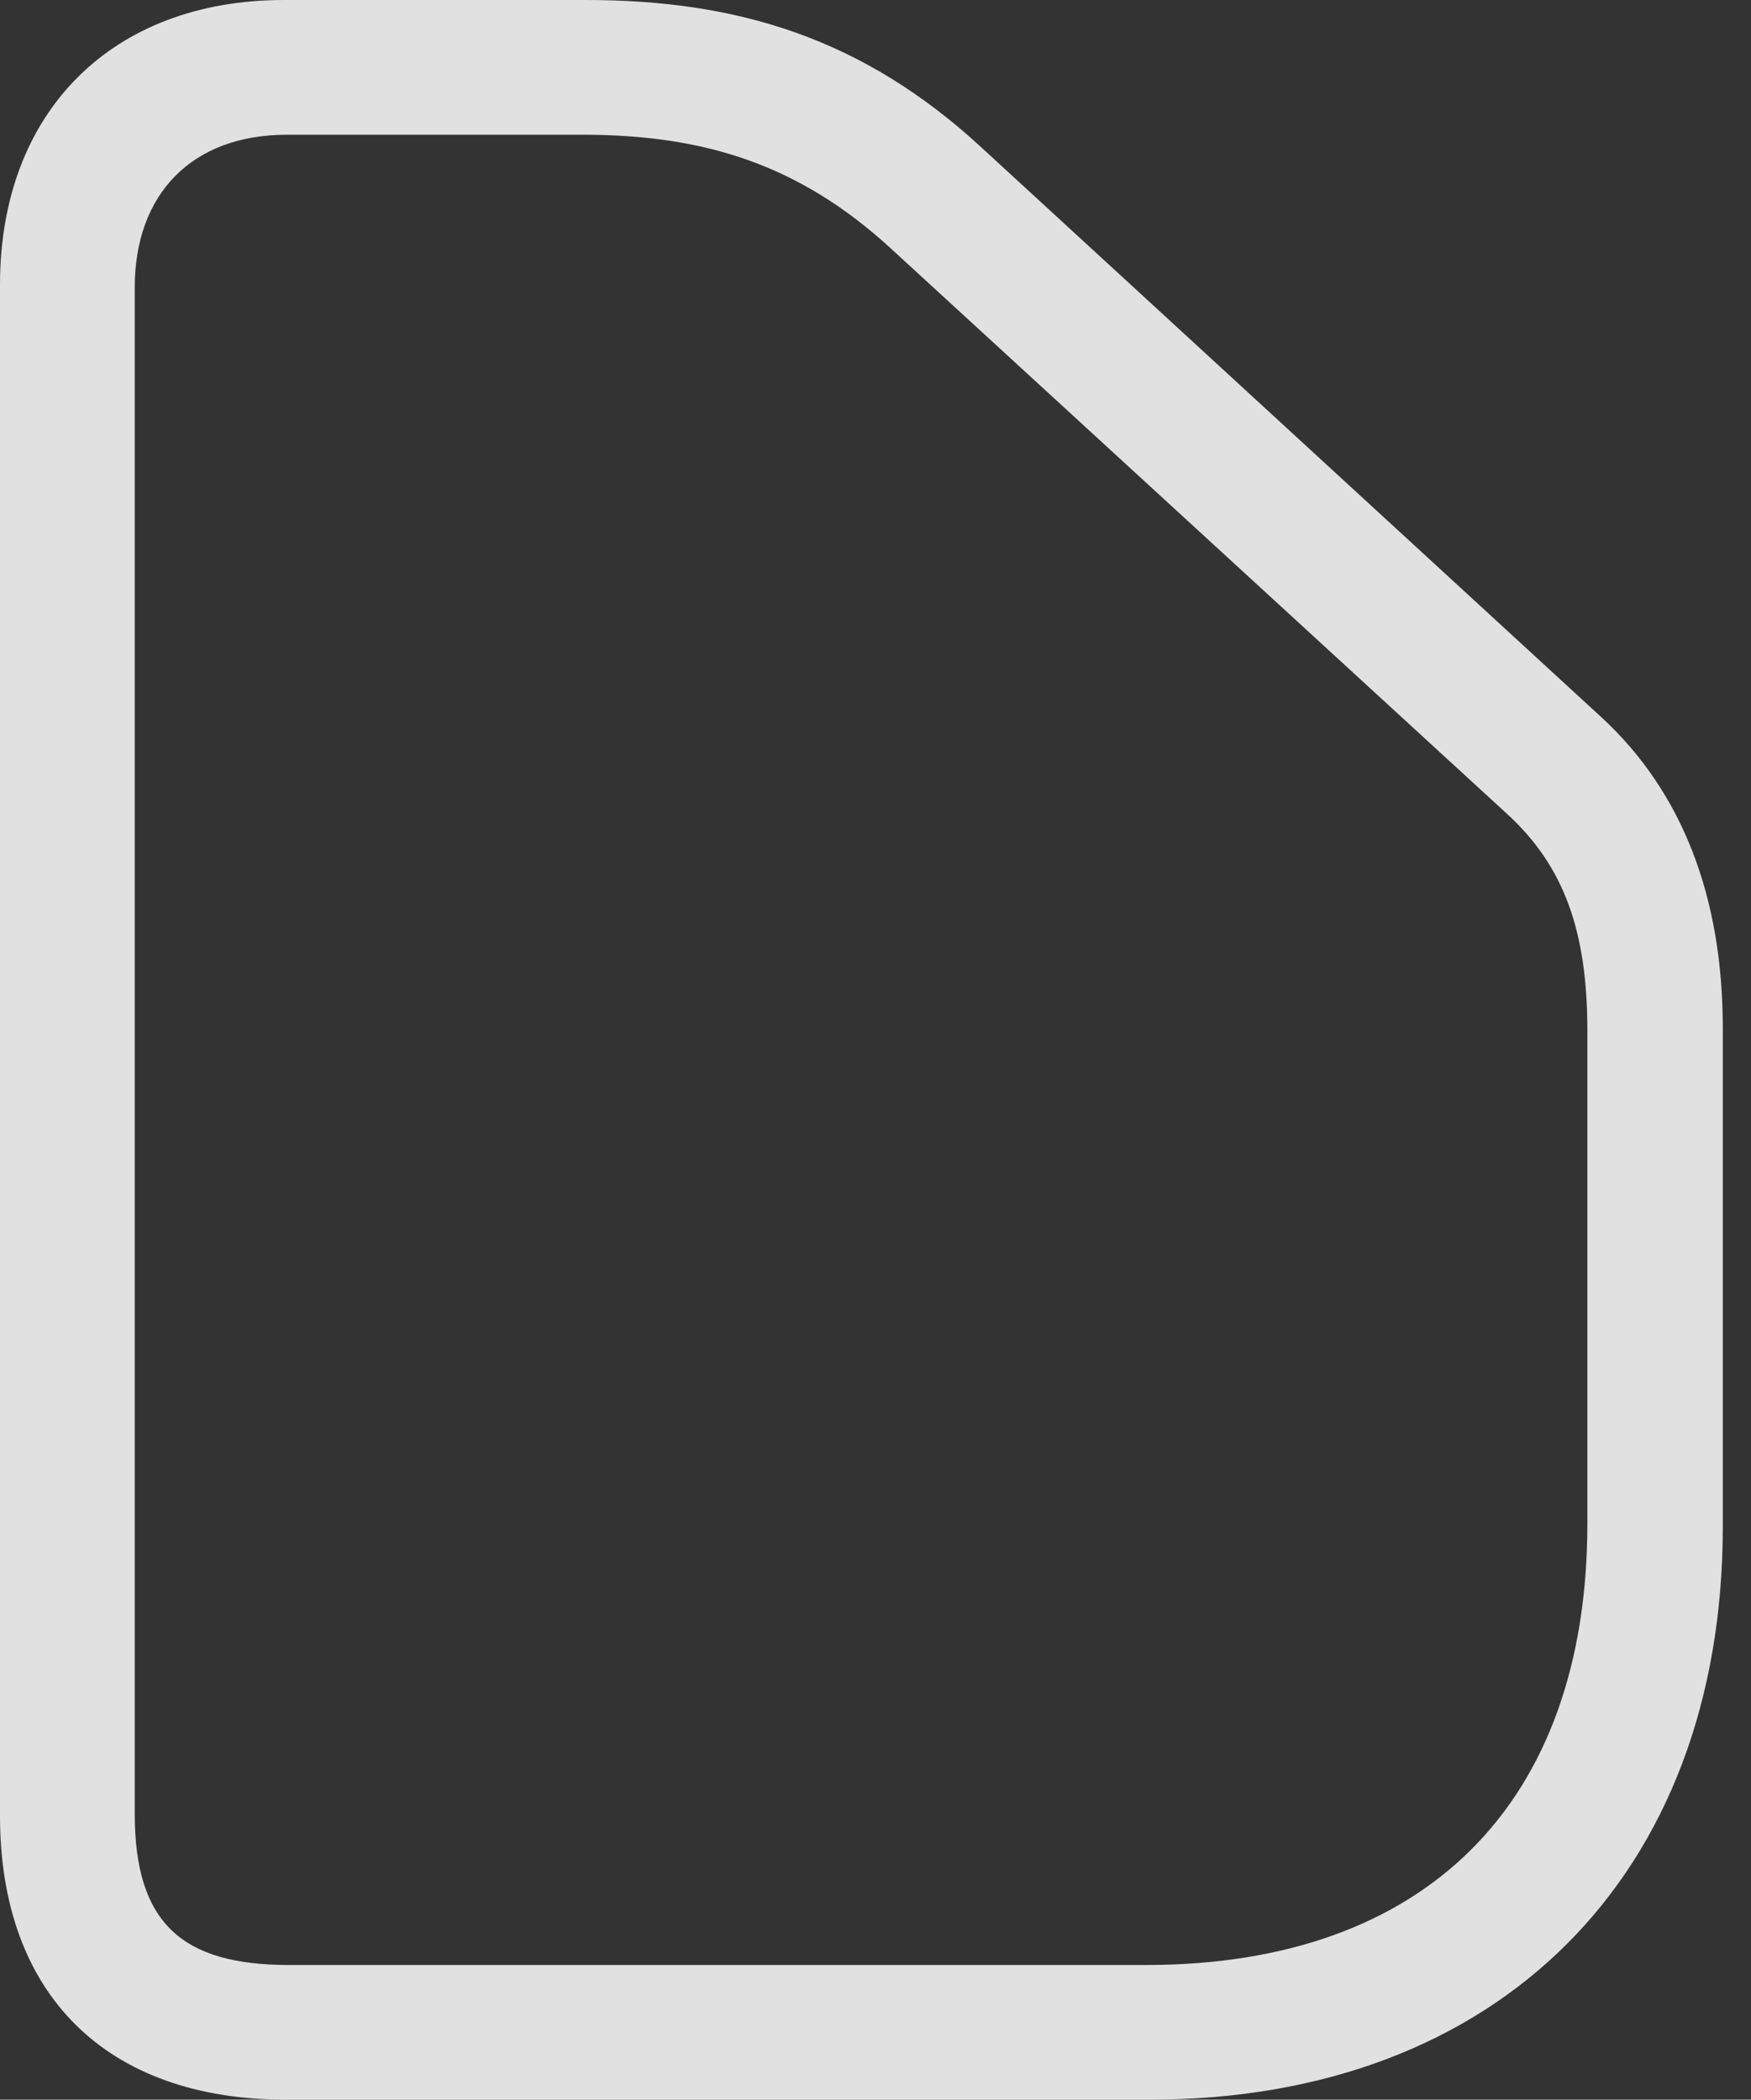 <?xml version="1.0" encoding="UTF-8"?>
<!--Generator: Apple Native CoreSVG 232.5-->
<!DOCTYPE svg
PUBLIC "-//W3C//DTD SVG 1.1//EN"
       "http://www.w3.org/Graphics/SVG/1.1/DTD/svg11.dtd">
<svg version="1.1" xmlns="http://www.w3.org/2000/svg" xmlns:xlink="http://www.w3.org/1999/xlink" width="22.471" height="26.943">
 <rect width="100%" height="100%" fill="#333333" stroke="none"/>
 <g>
  <rect height="26.943" opacity="0" width="22.471" x="0" y="0"/>
  <path d="M14.756 26.943C19.229 26.943 22.109 24.062 22.109 19.59L22.109 13.193C22.109 11.514 21.592 10.166 20.557 9.209L12.598 1.895C11.074 0.488 9.463 0 7.52 0L3.643 0C1.436 0 0 1.436 0 3.652L0 23.301C0 25.586 1.357 26.943 3.672 26.943ZM14.707 25.215L3.711 25.215C2.334 25.215 1.729 24.678 1.729 23.271L1.729 3.691C1.729 2.49 2.461 1.729 3.682 1.729L7.48 1.729C9.053 1.729 10.254 2.119 11.406 3.164L19.346 10.449C20.068 11.113 20.371 11.943 20.371 13.223L20.371 19.551C20.371 23.145 18.291 25.215 14.707 25.215Z" fill="#ffffff" fill-opacity="0.85"/>
 </g>
</svg>
